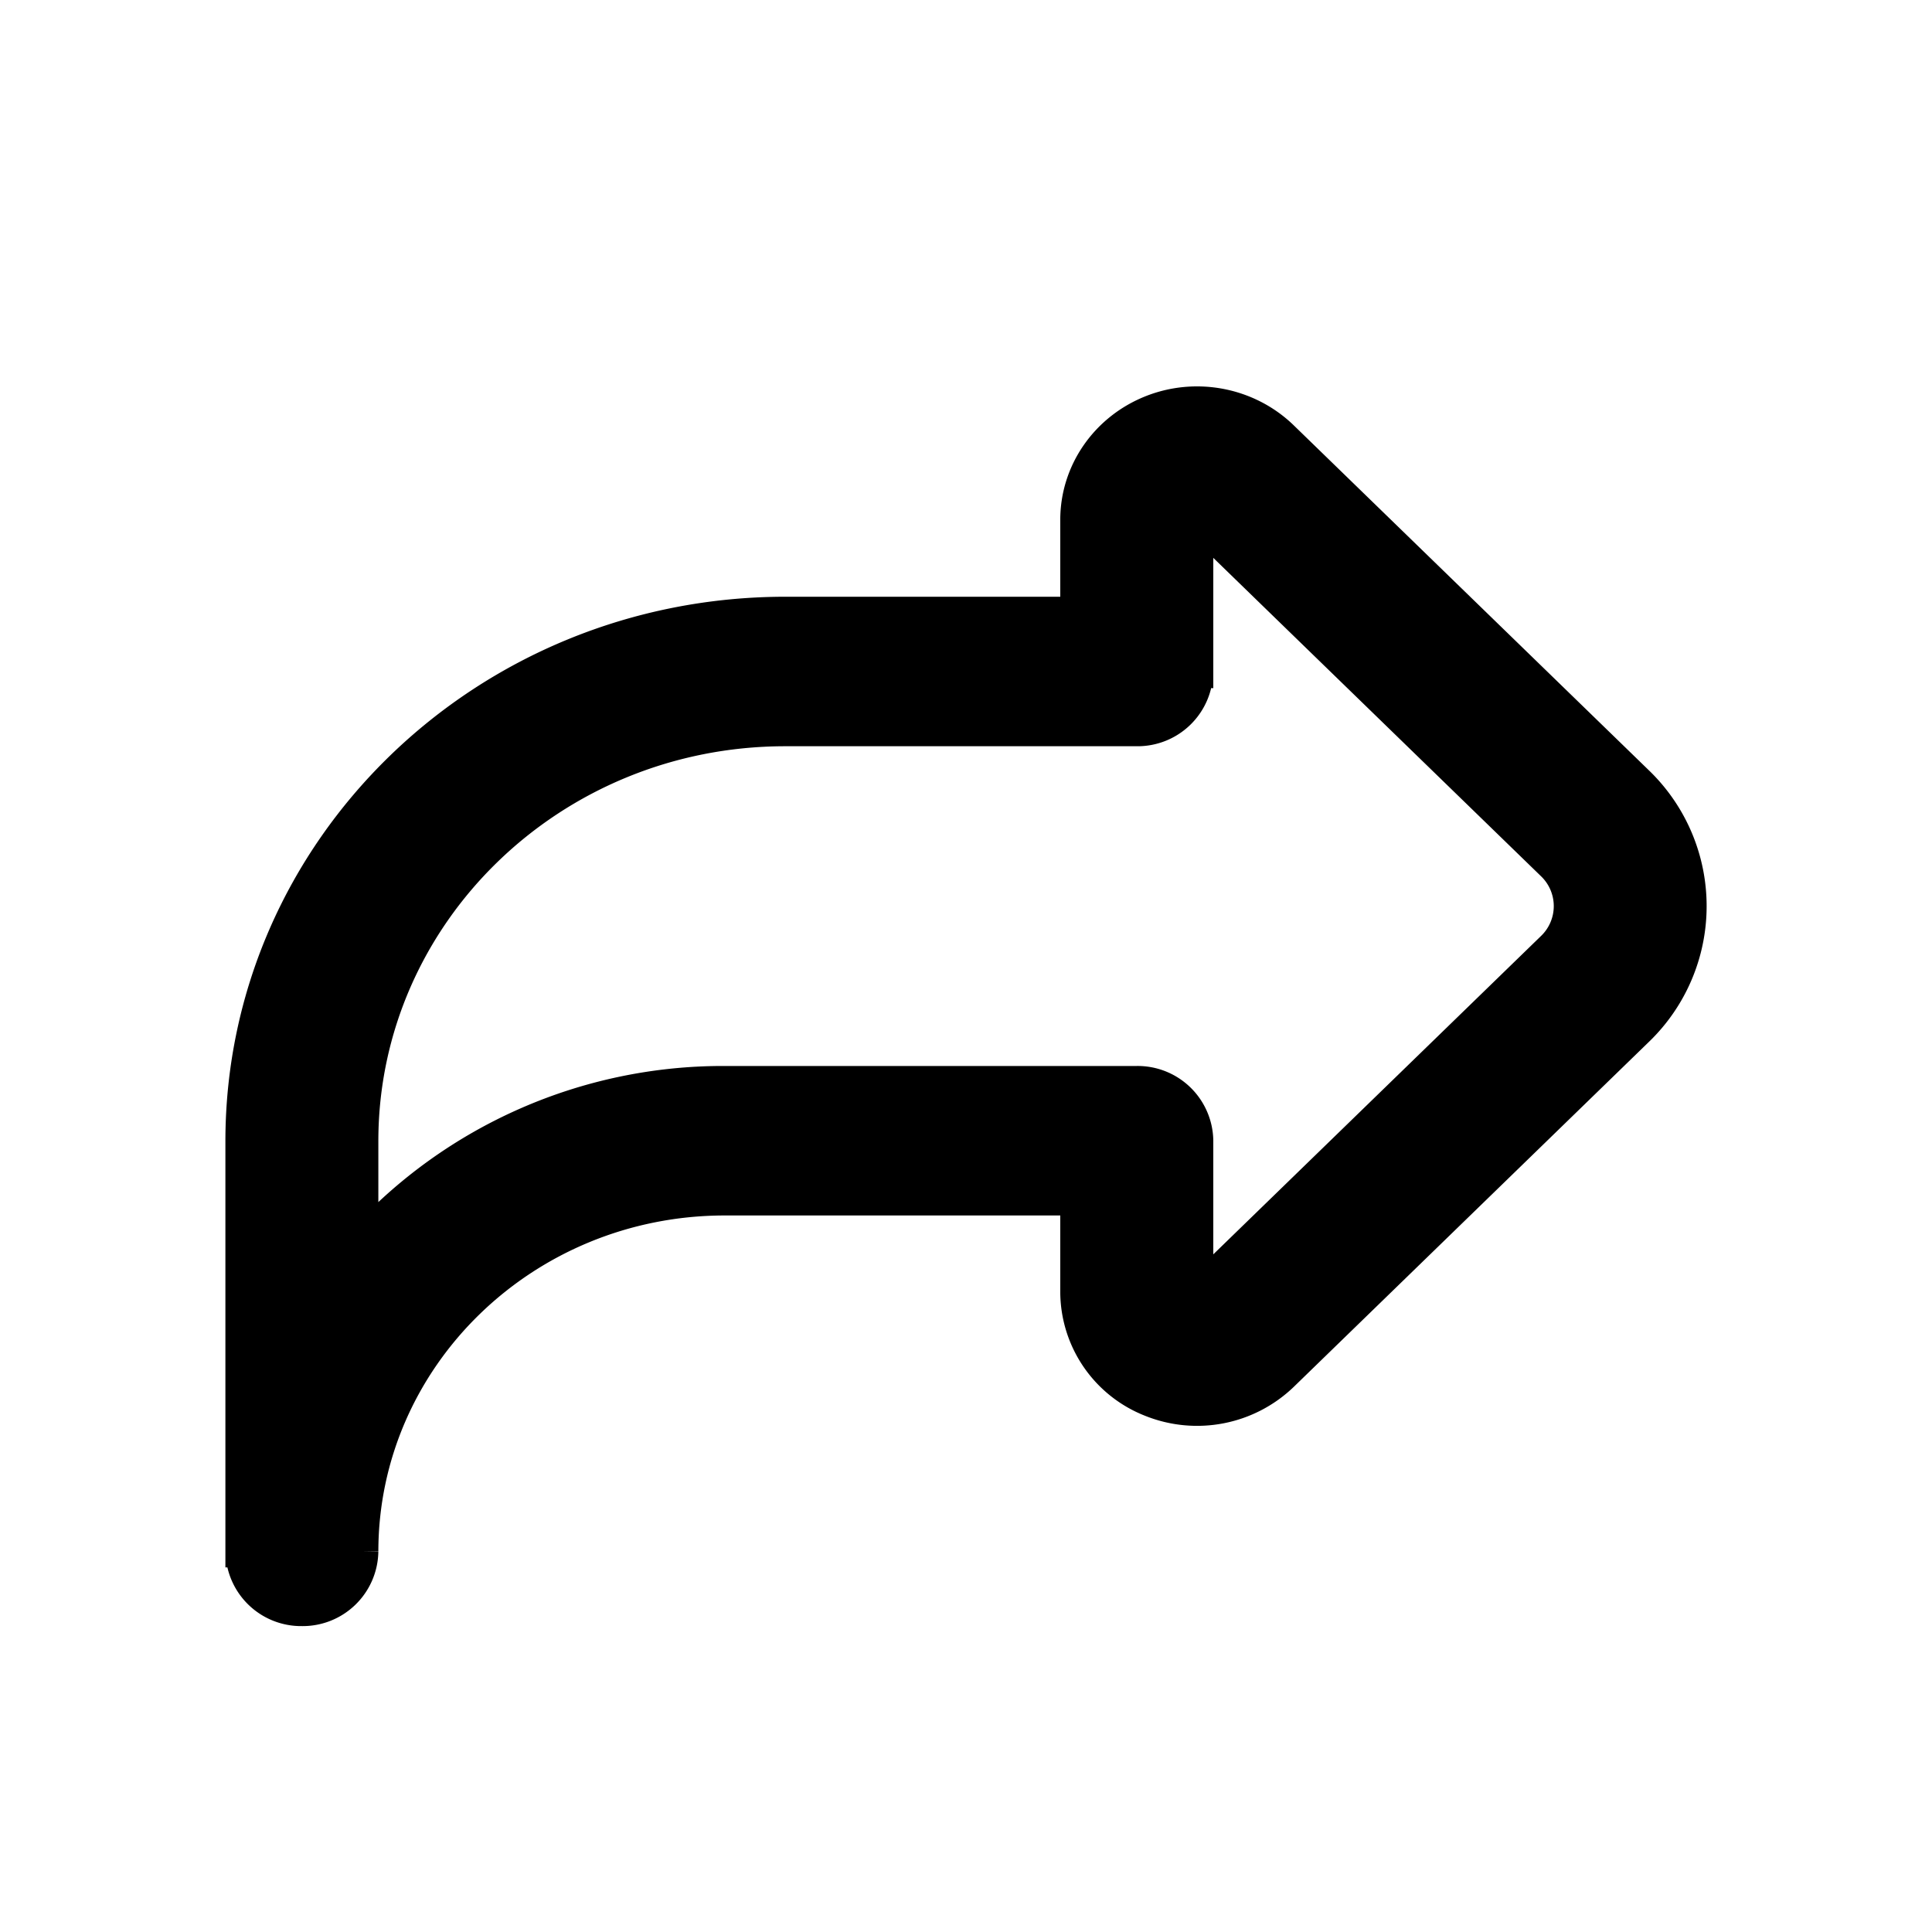 <svg width="24" height="24" viewBox="0 0 24 24" xmlns="http://www.w3.org/2000/svg">
    <path d="M3 19.271v-5.1c.004-3.62 3.023-6.554 6.75-6.558h3.621V6.457c0-.59.366-1.12.926-1.346.56-.226 1.206-.1 1.635.316l4.41 4.284a2.142 2.142 0 0 1 0 3.09l-4.41 4.284a1.532 1.532 0 0 1-1.635.316 1.458 1.458 0 0 1-.926-1.346v-1.156H9c-2.484.003-4.497 1.959-4.5 4.372a.74.74 0 0 1-.75.729.74.74 0 0 1-.749-.729zm11.871-10.93a.74.74 0 0 1-.75.729H9.75c-2.898.003-5.246 2.285-5.25 5.1v1.25A6.064 6.064 0 0 1 9 13.442h5.122a.74.74 0 0 1 .75.729v1.884l4.41-4.284a.714.714 0 0 0 0-1.03l-4.41-4.284v1.884z" fill="currentColor" fill-rule="nonzero" stroke="currentColor" stroke-width=".4"/>
</svg>
